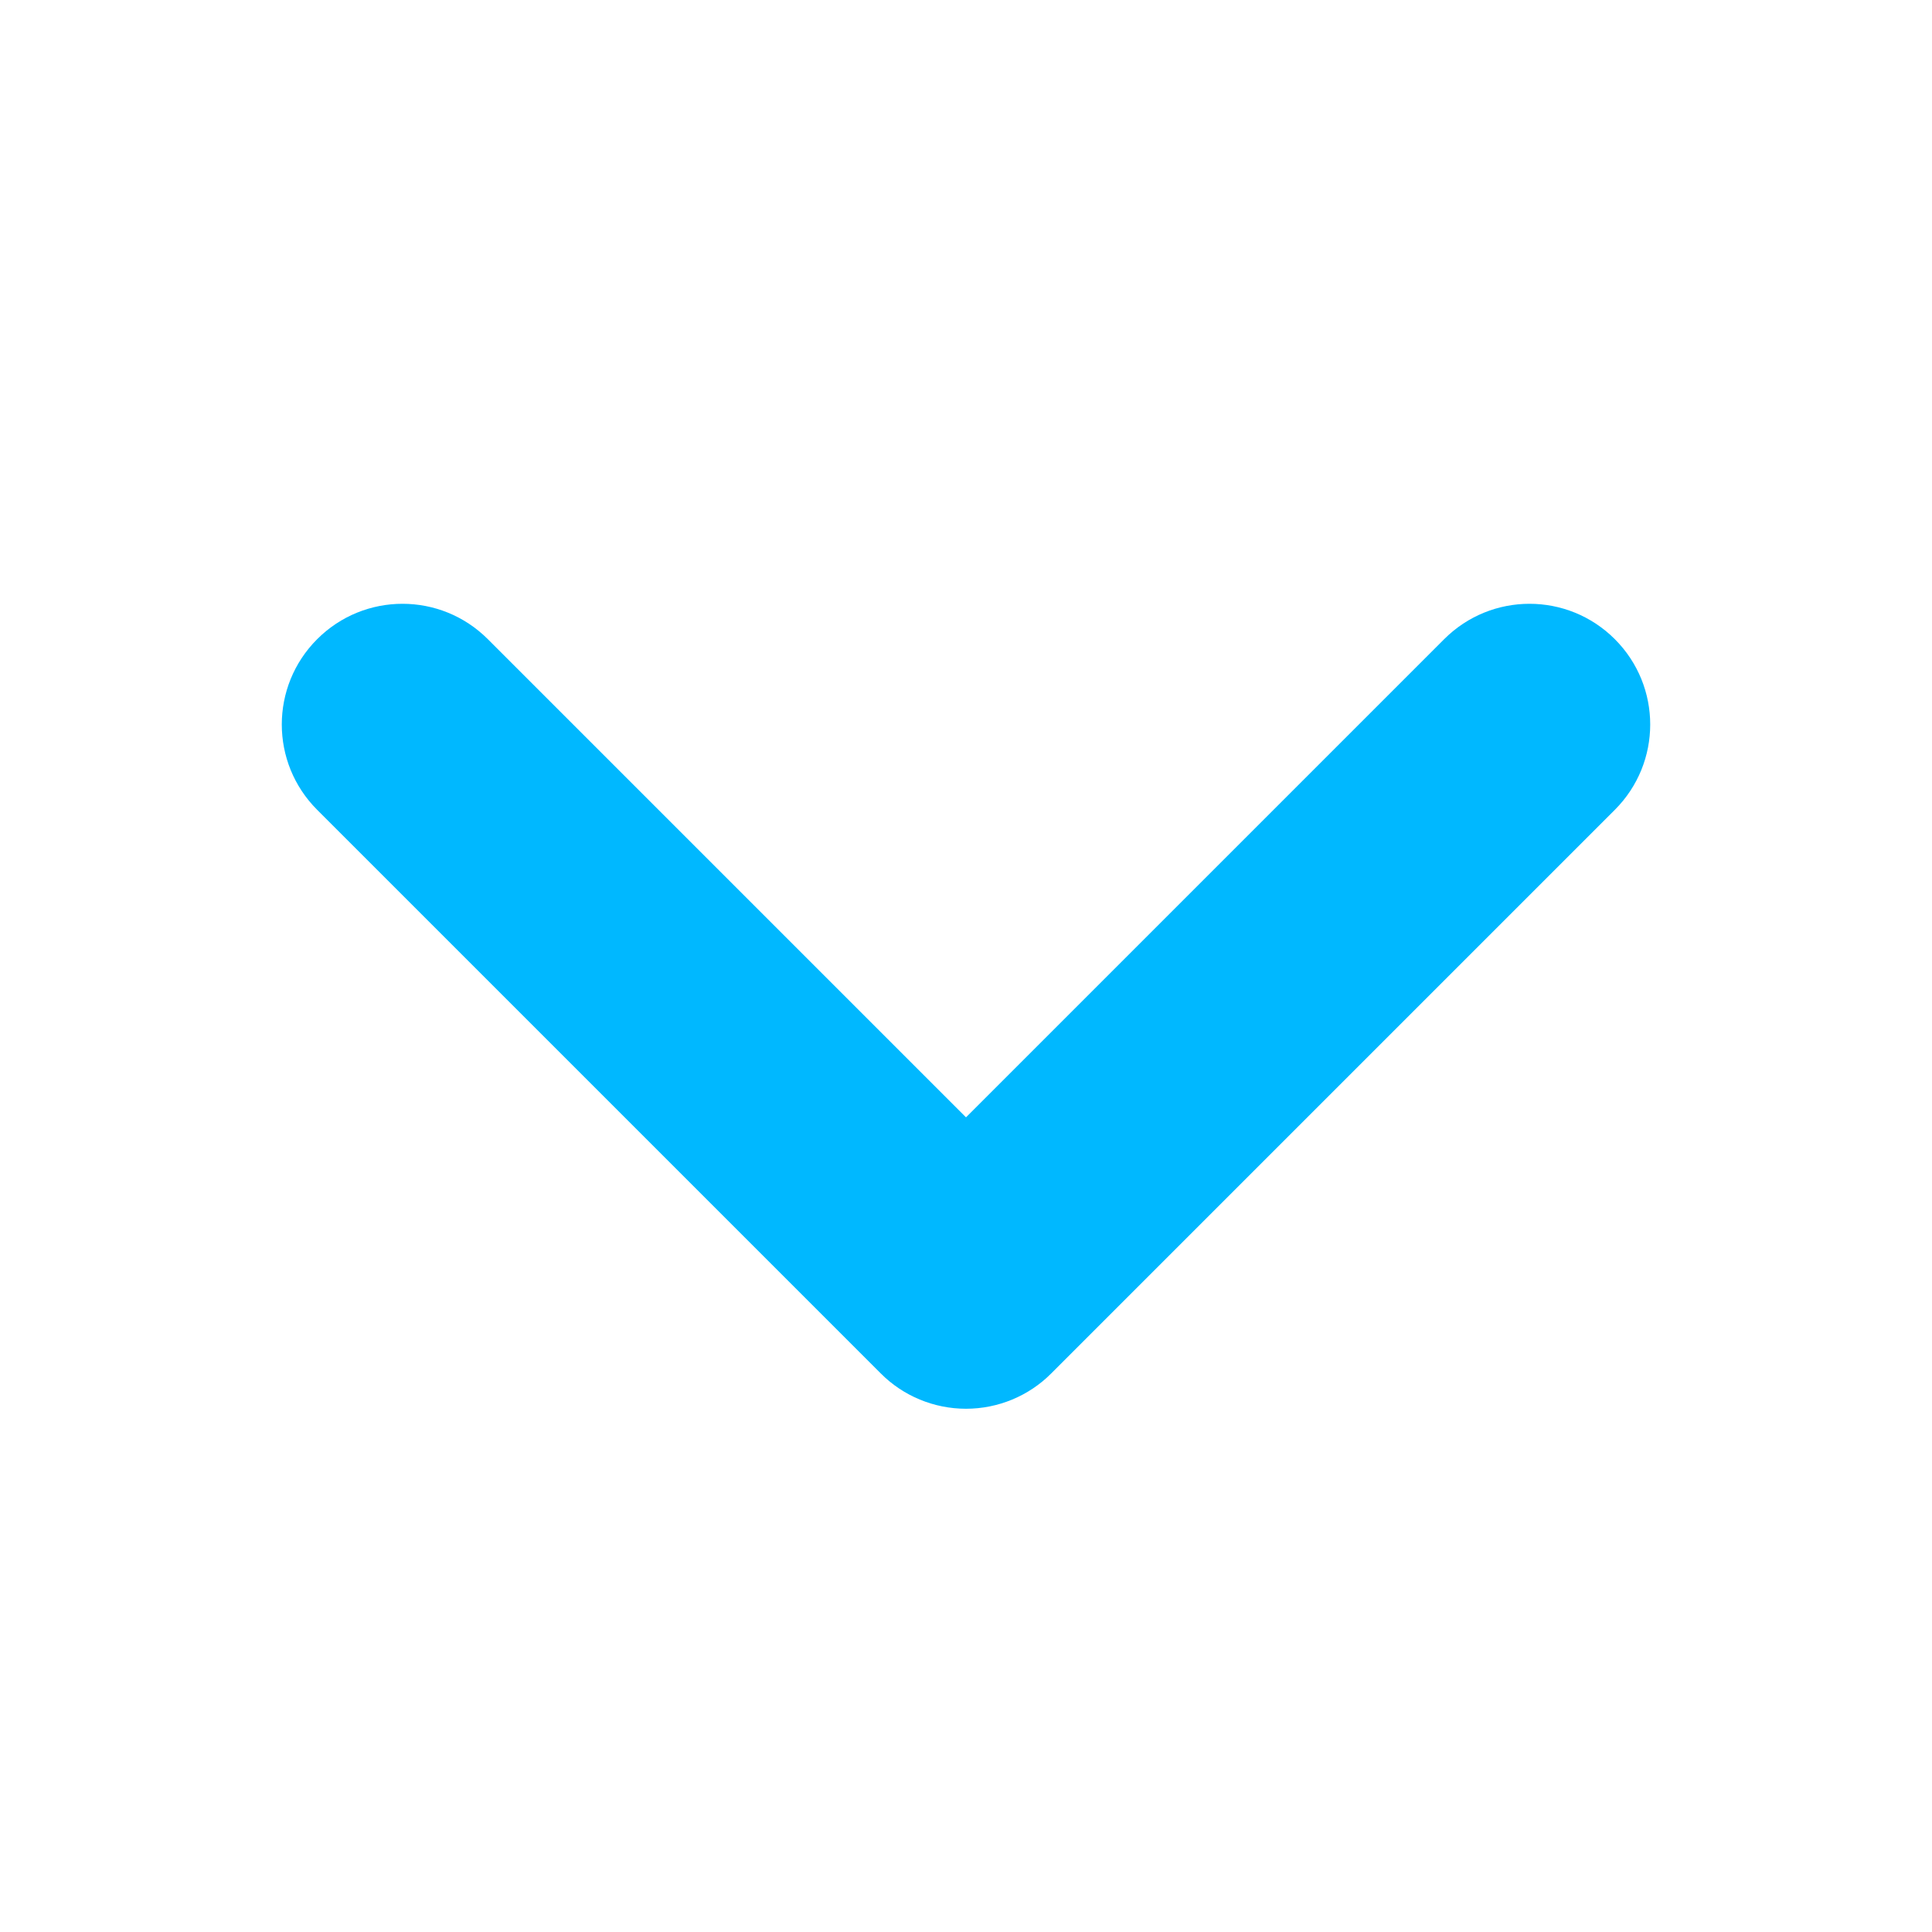 <svg width="12" height="12" viewBox="0 0 12 12" fill="none" xmlns="http://www.w3.org/2000/svg">
<path d="M10.03 5.03C10.323 4.737 10.323 4.263 10.03 3.97C9.737 3.677 9.263 3.677 8.97 3.97L10.03 5.03ZM6 8L5.47 8.53C5.61 8.671 5.801 8.75 6 8.75C6.199 8.75 6.39 8.671 6.53 8.53L6 8ZM3.03 3.97C2.737 3.677 2.263 3.677 1.97 3.97C1.677 4.263 1.677 4.737 1.97 5.03L3.03 3.97ZM8.97 3.97L5.47 7.47L6.53 8.53L10.03 5.03L8.97 3.97ZM6.53 7.47L3.03 3.97L1.97 5.03L5.47 8.53L6.53 7.47Z" fill="#00B8FF"/>
</svg>
